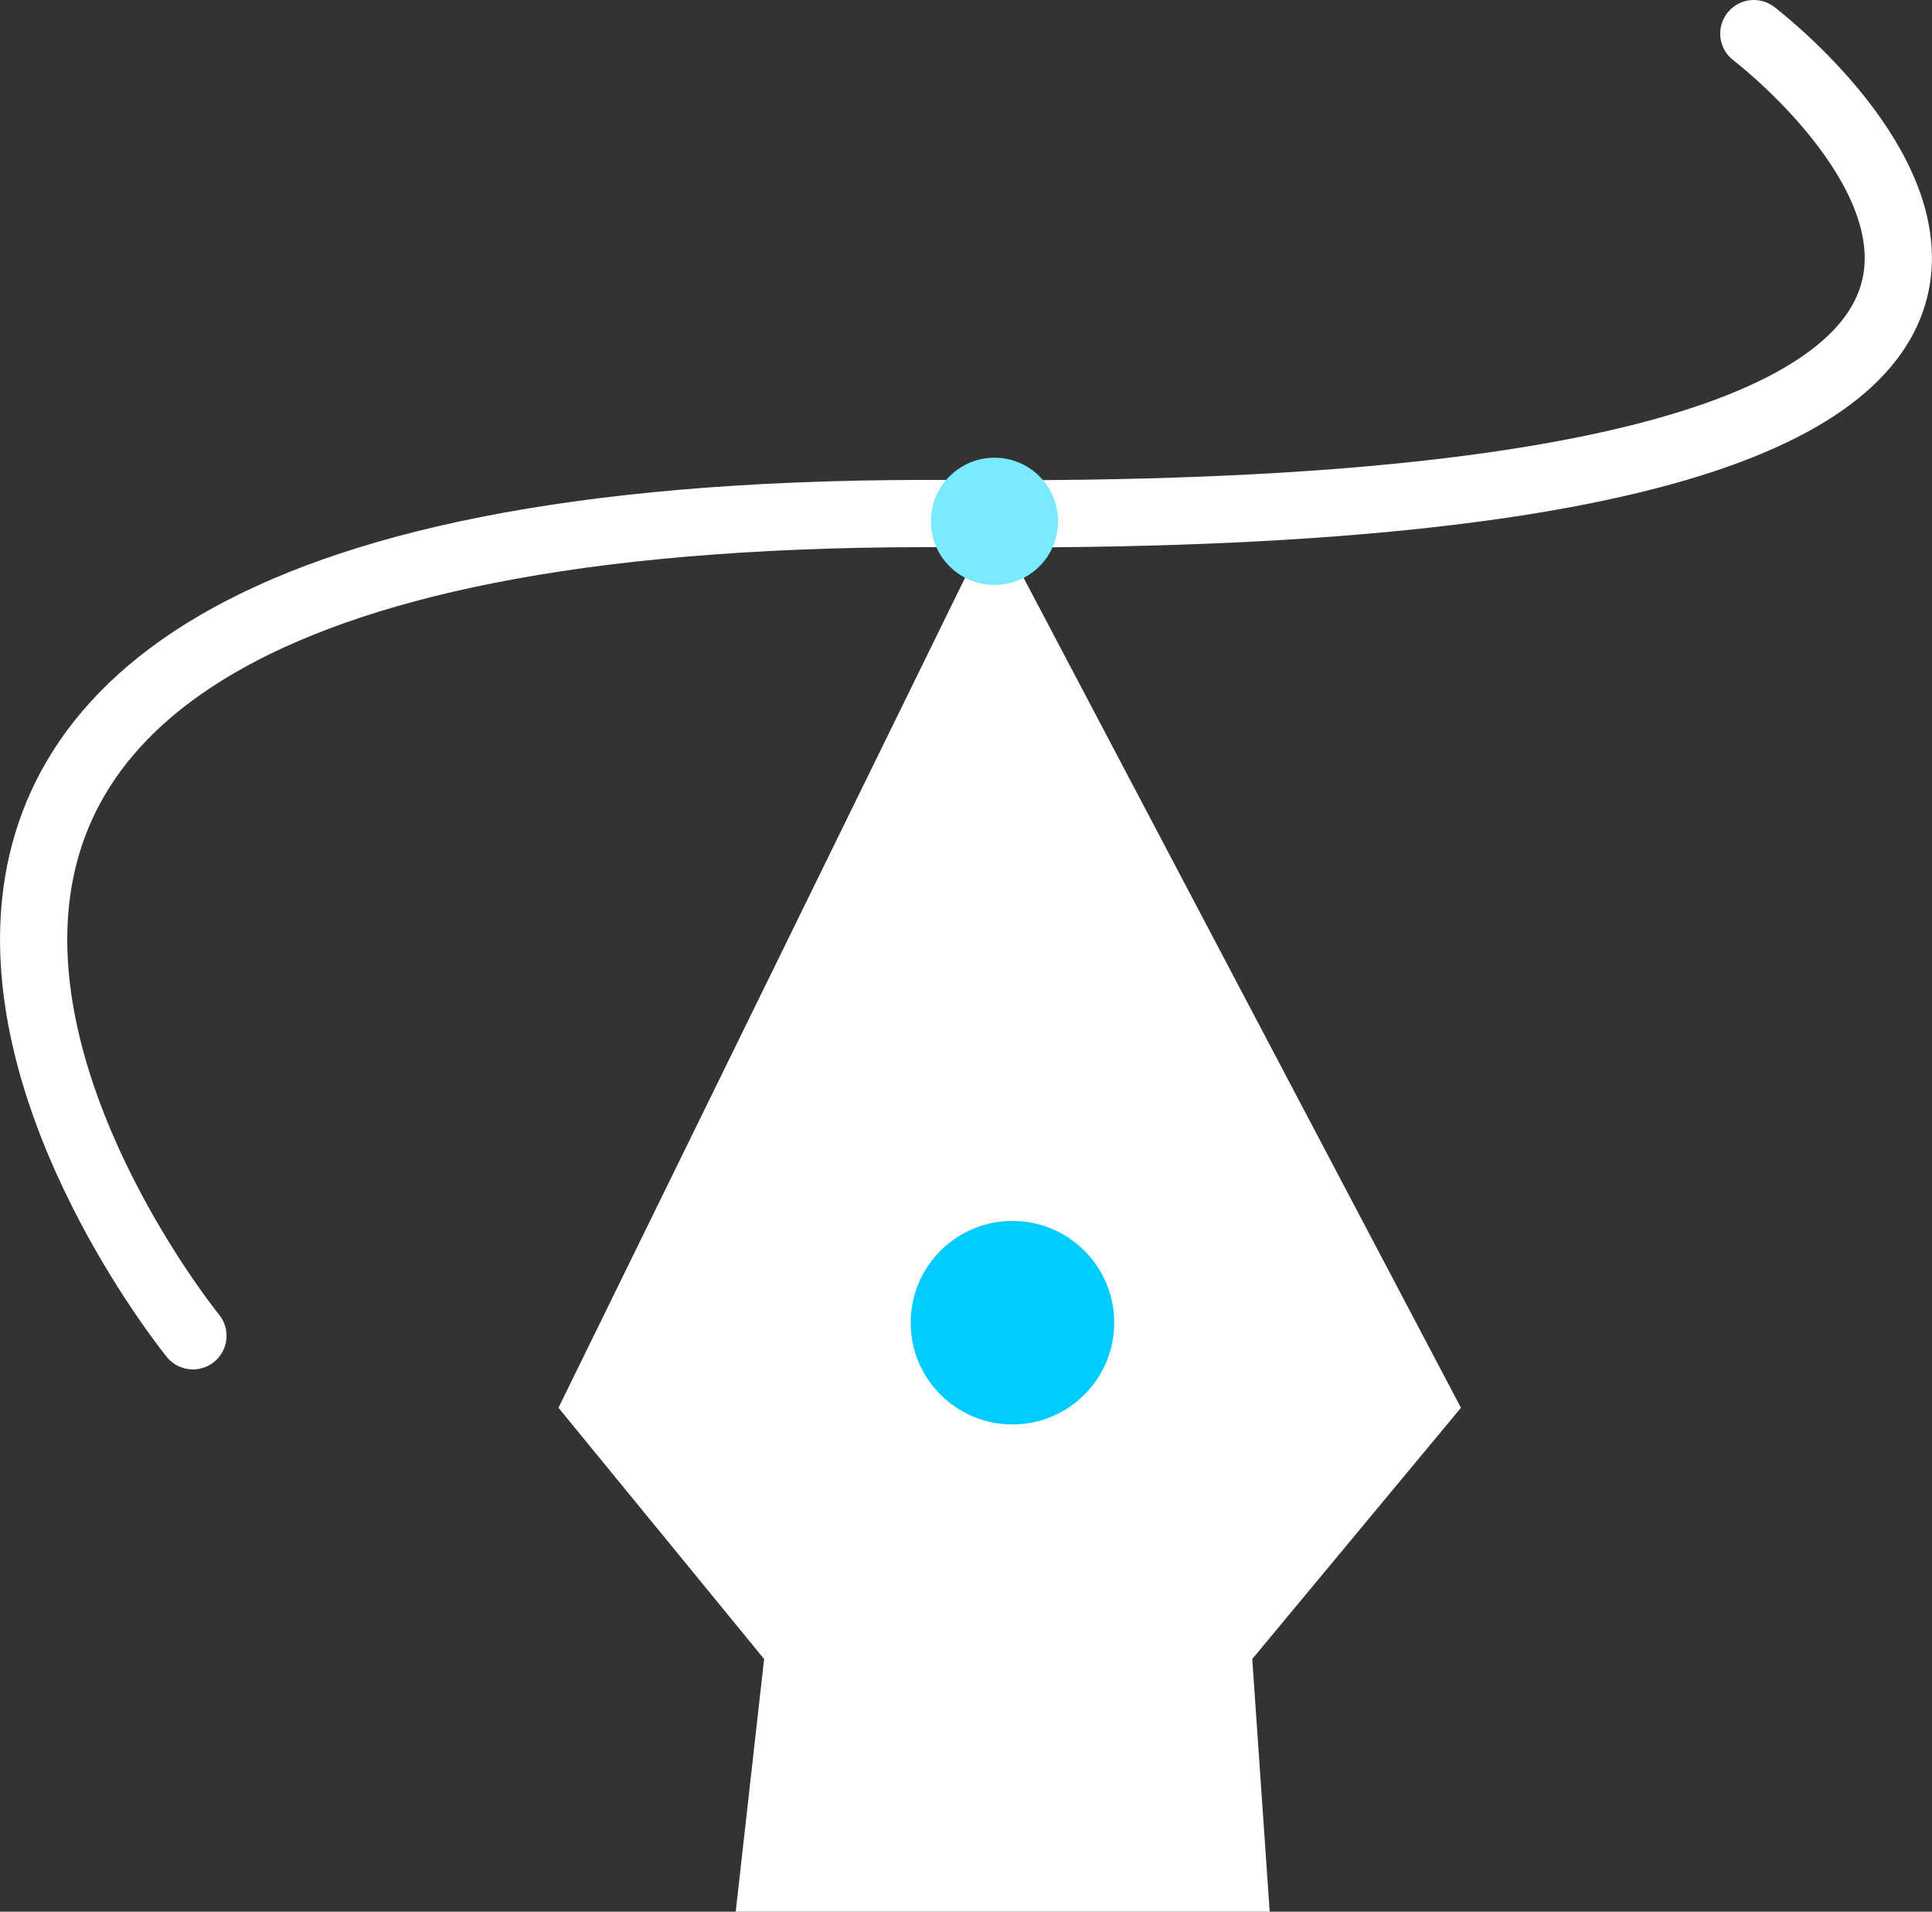 <svg xmlns="http://www.w3.org/2000/svg" viewBox="0 0 86.207 85.296"><rect x="0" y="0" width="86.207" height="85.296" fill="#333333" stroke="none"/><defs><style>.a{fill:none;stroke:#fff;stroke-linecap:round;stroke-linejoin:round;stroke-width:3px;}.b{fill:#fff;}.c{fill:#0cf;}.d{fill:#7aeaff;}</style></defs><g transform="translate(-908.518 -481.063)"><path class="a" d="M6766.241,673.814s-30.266-37.2,34.12-36.683,35.529-21.418,35.529-21.418" transform="translate(-5849.115 -133.15)"/><g transform="translate(953.572 481.351) rotate(45)"><g transform="translate(74.347 45.873) rotate(135)"><path class="b" d="M8.534,0H32.36L31.093,11.274l9.176,11.21-19.4,39.6L0,22.484l9.312-11.21Z" transform="translate(0 0)"/><circle class="c" cx="4.541" cy="4.541" r="4.541" transform="translate(15.471 21.739)"/><circle class="d" cx="2.838" cy="2.838" r="2.838" transform="translate(17.975 59.198)"/></g></g></g></svg>